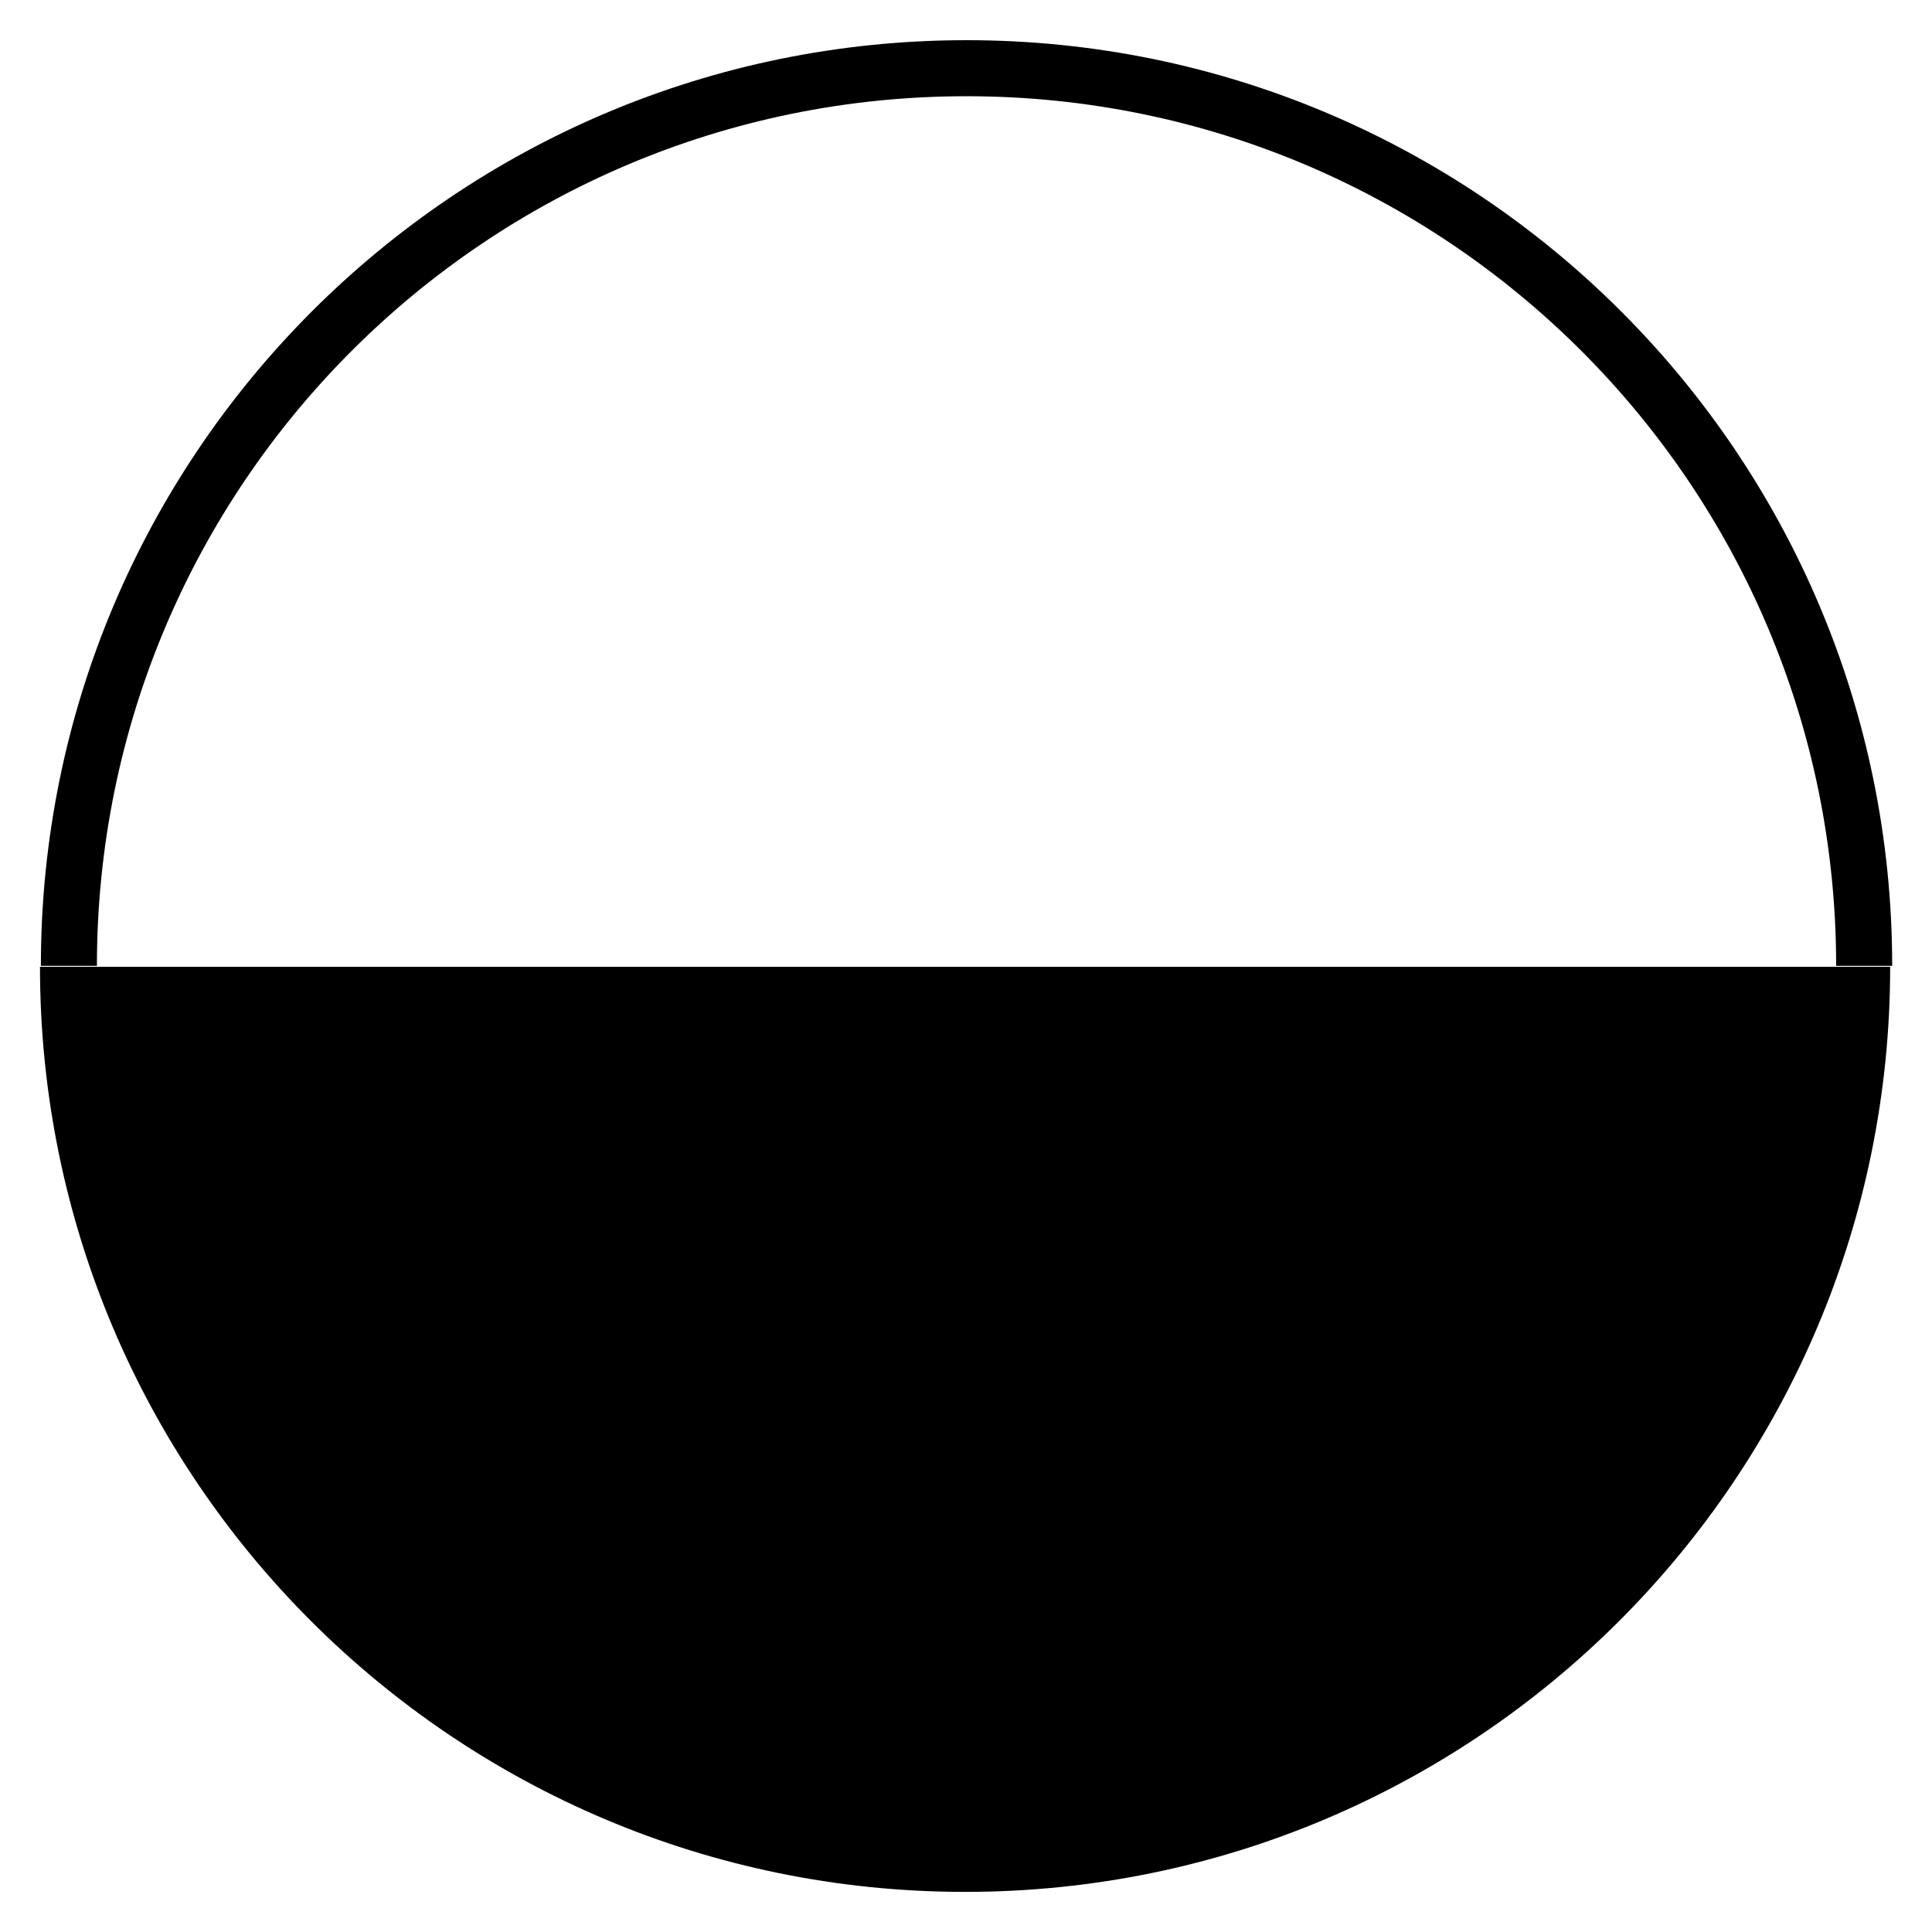 <?xml version="1.0" encoding="UTF-8" standalone="no"?>
<!-- Created with Inkscape (http://www.inkscape.org/) -->

<svg
   xmlns:dc="http://purl.org/dc/elements/1.1/"
   xmlns:cc="http://creativecommons.org/ns#"
   xmlns:rdf="http://www.w3.org/1999/02/22-rdf-syntax-ns#"
   xmlns:svg="http://www.w3.org/2000/svg"
   xmlns="http://www.w3.org/2000/svg"
   xmlns:sodipodi="http://sodipodi.sourceforge.net/DTD/sodipodi-0.dtd"
   xmlns:inkscape="http://www.inkscape.org/namespaces/inkscape"
   width="23"
   height="23"
   viewBox="0 0 6.085 6.085"
   version="1.1"
   id="svg282"
   sodipodi:docname="icon-4.svg"
   inkscape:version="0.92.3 (2405546, 2018-03-11)">
  <defs
     id="defs276" />
  <sodipodi:namedview
     id="base"
     pagecolor="#ffffff"
     bordercolor="#666666"
     borderopacity="1.0"
     inkscape:pageopacity="0.0"
     inkscape:pageshadow="2"
     inkscape:zoom="11.2"
     inkscape:cx="12.318082"
     inkscape:cy="4.0335645"
     inkscape:document-units="mm"
     inkscape:current-layer="layer1"
     showgrid="false"
     units="px"
     inkscape:window-width="920"
     inkscape:window-height="899"
     inkscape:window-x="988"
     inkscape:window-y="131"
     inkscape:window-maximized="0" />
  <g
     inkscape:label="Capa 1"
     inkscape:groupmode="layer"
     id="layer1"
     transform="translate(0,-290.915)">
    <g
       id="g4223"
       transform="translate(-0.548,2.958)">
      <g
         transform="matrix(0.353,0,0,-0.353,0.765,290.999)"
         id="g102">
        <path
           inkscape:connector-curvature="0"
           id="path104"
           style="fill:none;stroke:#000000;stroke-width:0.5;stroke-linecap:butt;stroke-linejoin:miter;stroke-miterlimit:10;stroke-dasharray:none;stroke-opacity:1"
           d="m 0,0 c 0,4.423 3.585,8.009 8.009,8.009 4.423,0 8.009,-3.586 8.009,-8.009" />
      </g>
      <g
         transform="matrix(0.353,0,0,-0.353,6.413,291.002)"
         id="g106">
        <path
           inkscape:connector-curvature="0"
           id="path108"
           style="fill:#000000;fill-opacity:1;fill-rule:nonzero;stroke:#000000;stroke-width:0.5;stroke-linecap:butt;stroke-linejoin:miter;stroke-miterlimit:10;stroke-dasharray:none;stroke-opacity:1"
           d="m 0,0 c 0,-4.421 -3.583,-8.004 -8.004,-8.004 -4.421,0 -8.004,3.583 -8.004,8.004" />
      </g>
    </g>
  </g>
</svg>
